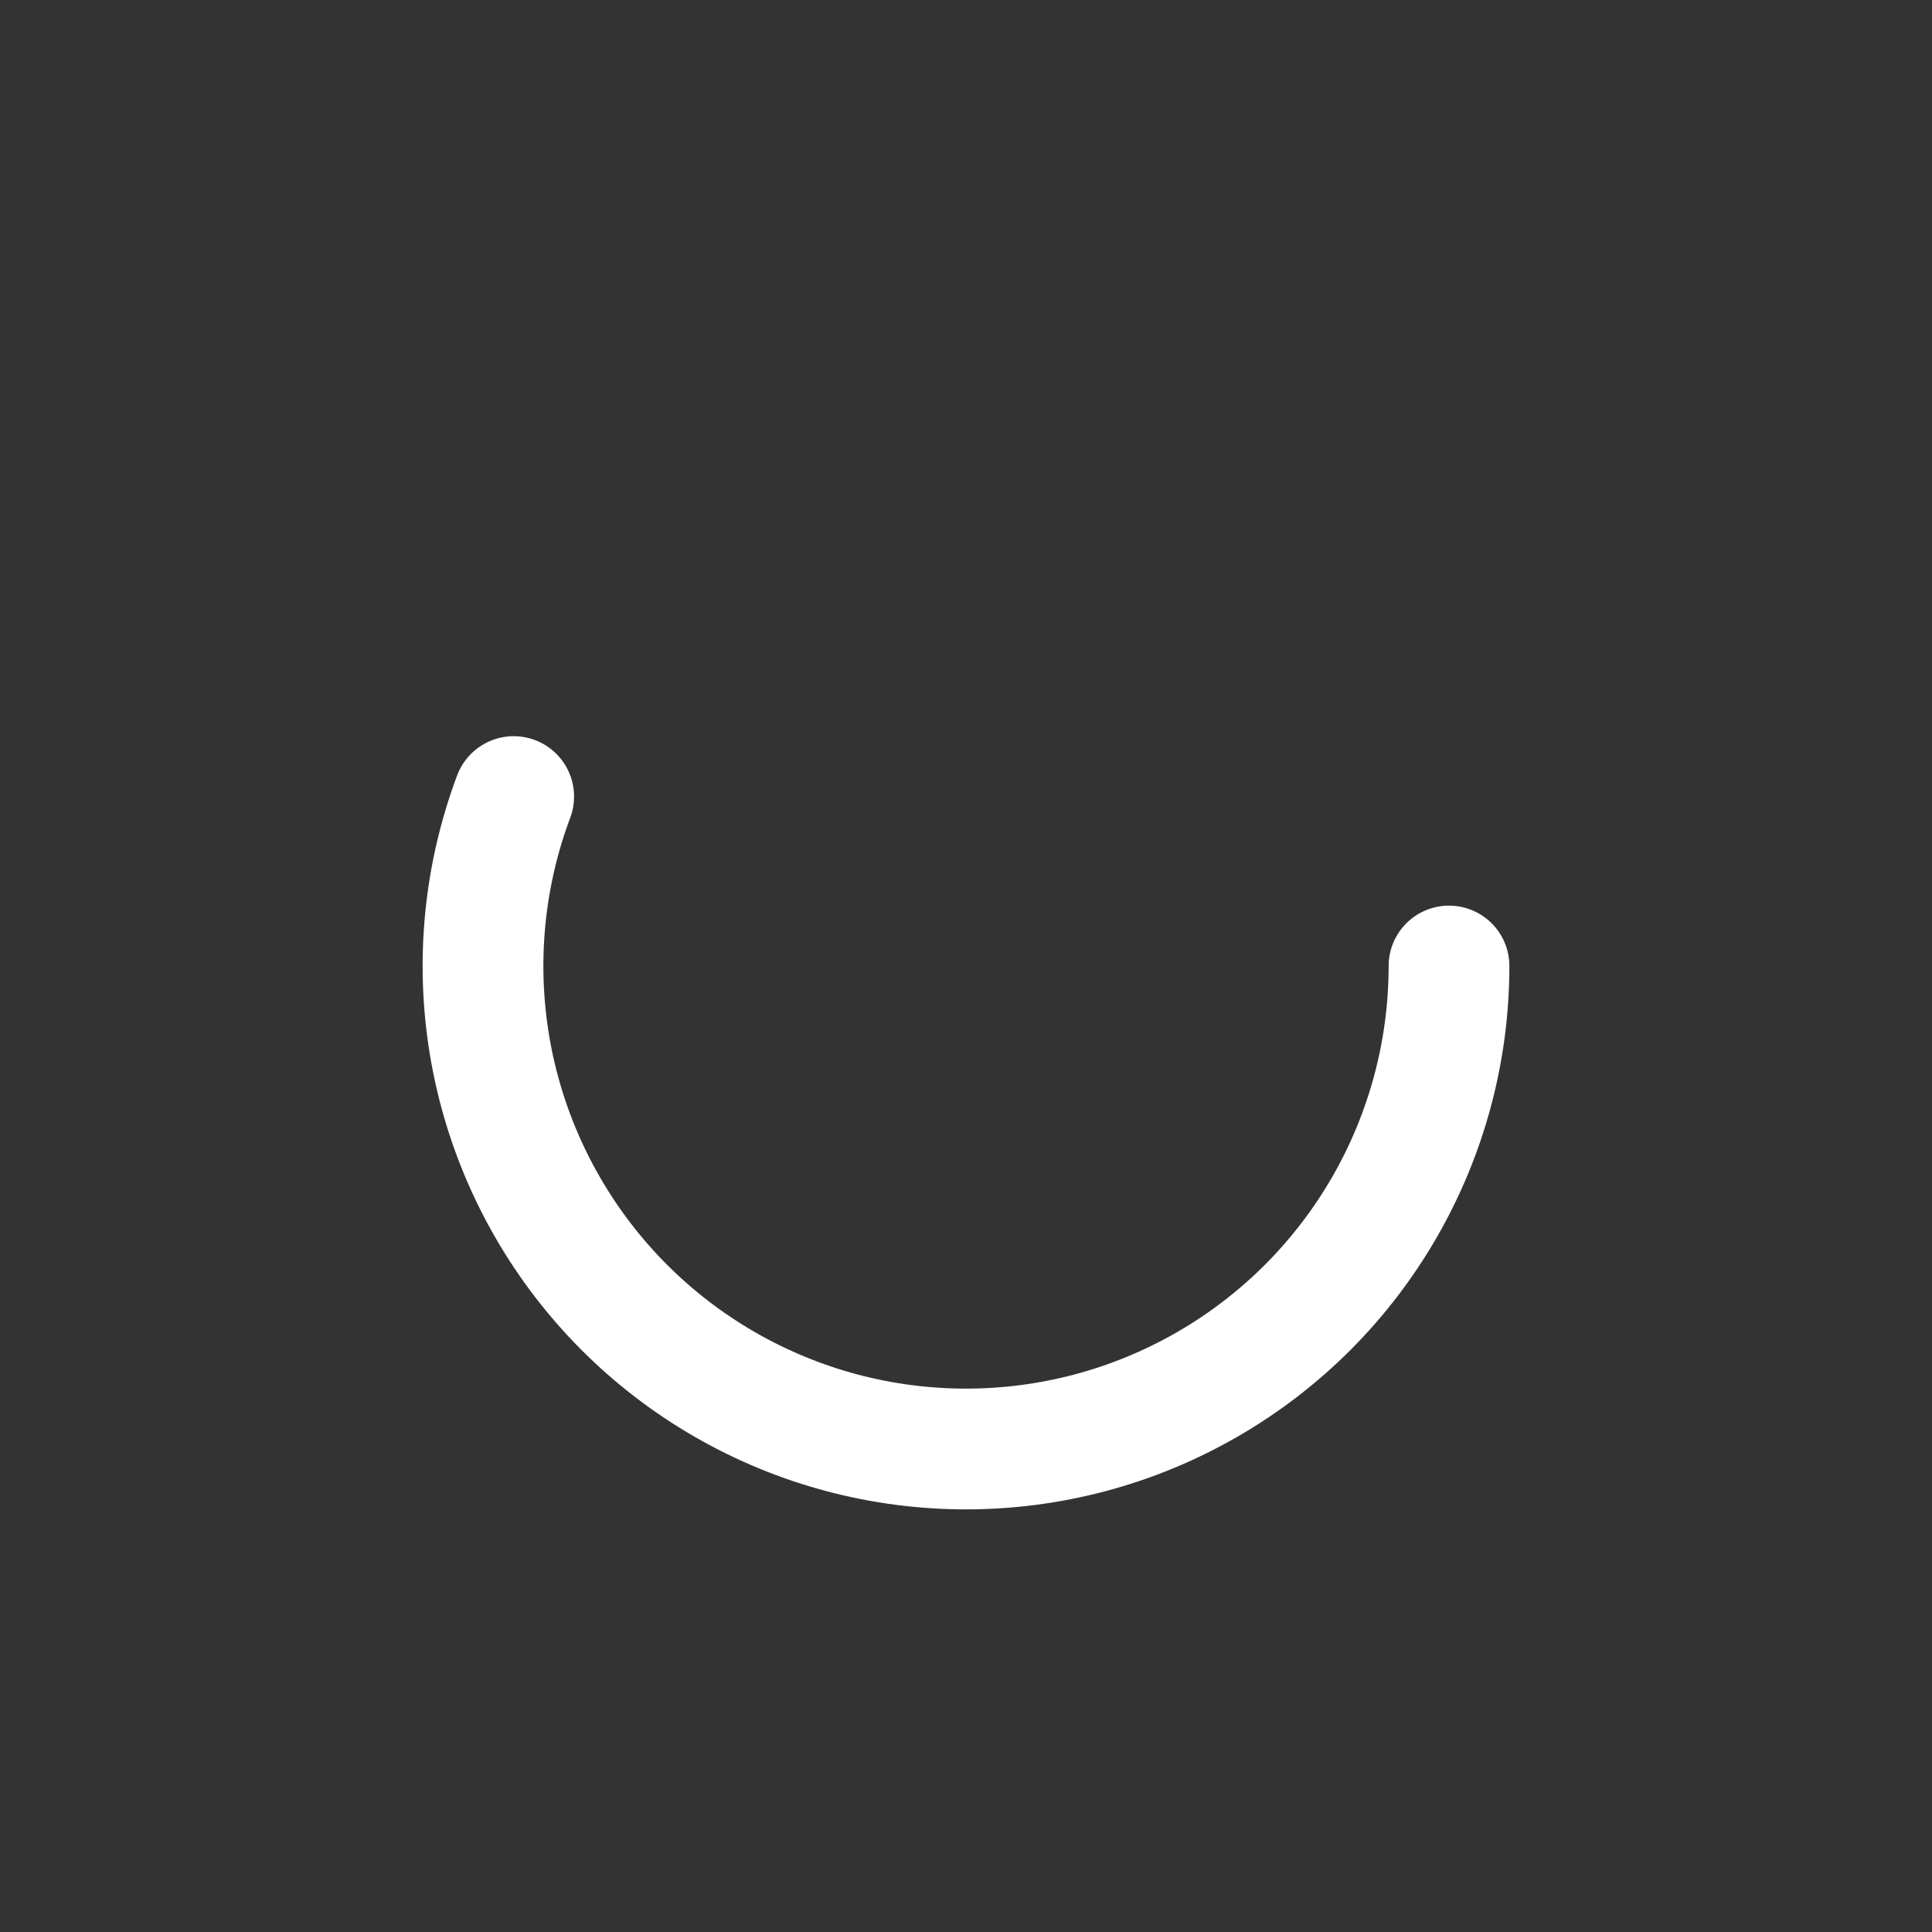 
<svg viewBox="0 0 800 800" xmlns="http://www.w3.org/2000/svg">
  <rect x="0" y="0" width="800" height="800" fill="#333333" stroke="none"/>
  <circle class="progress" cx="400" cy="400" fill="none"
    r="200" stroke-width="50" stroke="#ffffff"
    stroke-dasharray="700 1400"
    stroke-linecap="round" />
</svg>